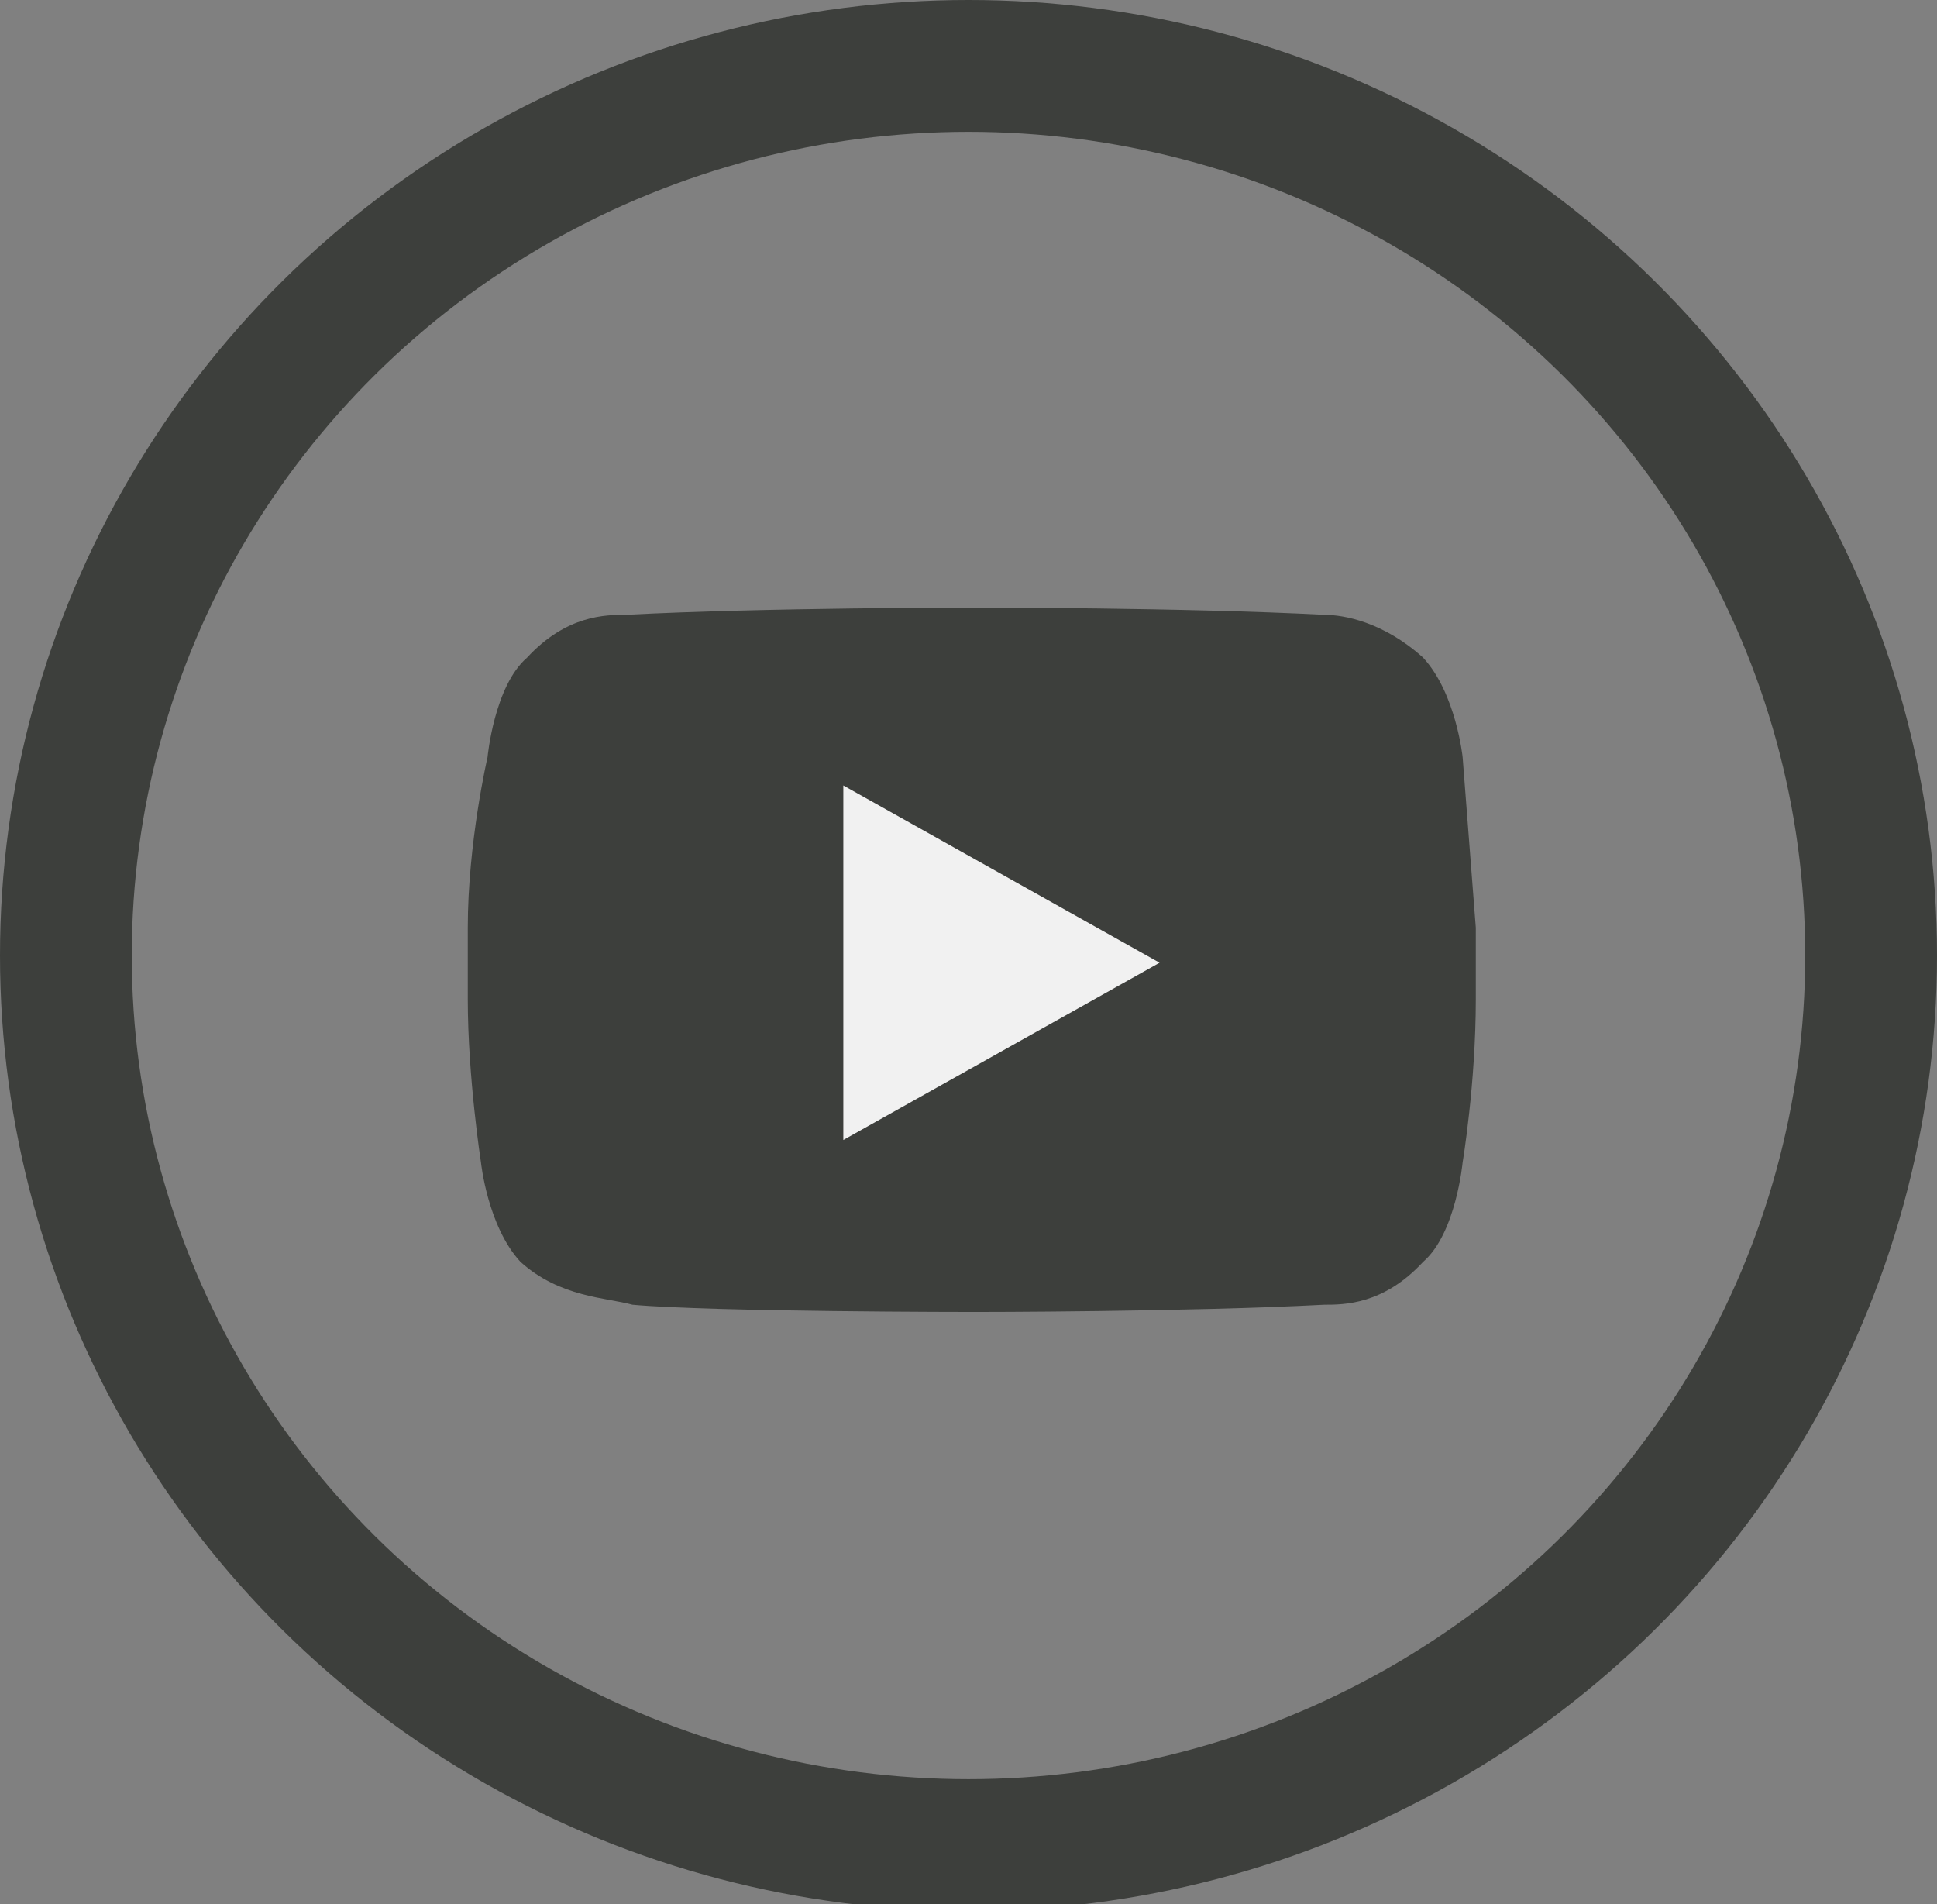 <?xml version="1.0" encoding="utf-8"?>
<!-- Generator: Adobe Illustrator 20.1.0, SVG Export Plug-In . SVG Version: 6.00 Build 0)  -->
<svg version="1.1" id="Ellipse_2_copy_4_1_" xmlns="http://www.w3.org/2000/svg" xmlns:xlink="http://www.w3.org/1999/xlink"
	 x="0px" y="0px" viewBox="0 0 29.4 28.9" style="enable-background:new 0 0 29.4 28.9;" xml:space="preserve">
<rect x="0" y="0" width="29.4" height="28.9" fill="#808080" stroke="none"/>
<style type="text/css">
	.st0{fill:none;stroke:#3D3F3C;stroke-width:2;stroke-miterlimit:100;}
	.st1{fill:#3D3F3C;}
	.st2{fill:#F1F1F1;}
</style>
<g id="Ellipse_2_copy_4">
	<g>
		<ellipse class="st0" cx="14.7" cy="14.5" rx="13.7" ry="13.5"/>
	</g>
</g>
<g>
	<path class="st1" d="M22.2,11.49c0,0-0.1-0.97-0.6-1.51c-0.6-0.54-1.2-0.65-1.5-0.65c-2.1-0.11-5.3-0.11-5.3-0.11l0,0
		c0,0-3.2,0-5.3,0.11c-0.3,0-0.9,0-1.5,0.65c-0.5,0.43-0.6,1.51-0.6,1.51s-0.3,1.29-0.3,2.59v1.08c0,1.19,0.2,2.48,0.2,2.48
		s0.1,0.97,0.6,1.51c0.6,0.54,1.3,0.54,1.7,0.65c1.2,0.11,5.2,0.11,5.2,0.11s3.2,0,5.3-0.11c0.3,0,0.9,0,1.5-0.65
		c0.5-0.43,0.6-1.51,0.6-1.51s0.2-1.19,0.2-2.48v-1.08C22.3,12.78,22.2,11.49,22.2,11.49z"/>
	<polygon class="st2" points="12.8,11.92 12.8,17.3 17.6,14.61 	"/>
</g>
</svg>
